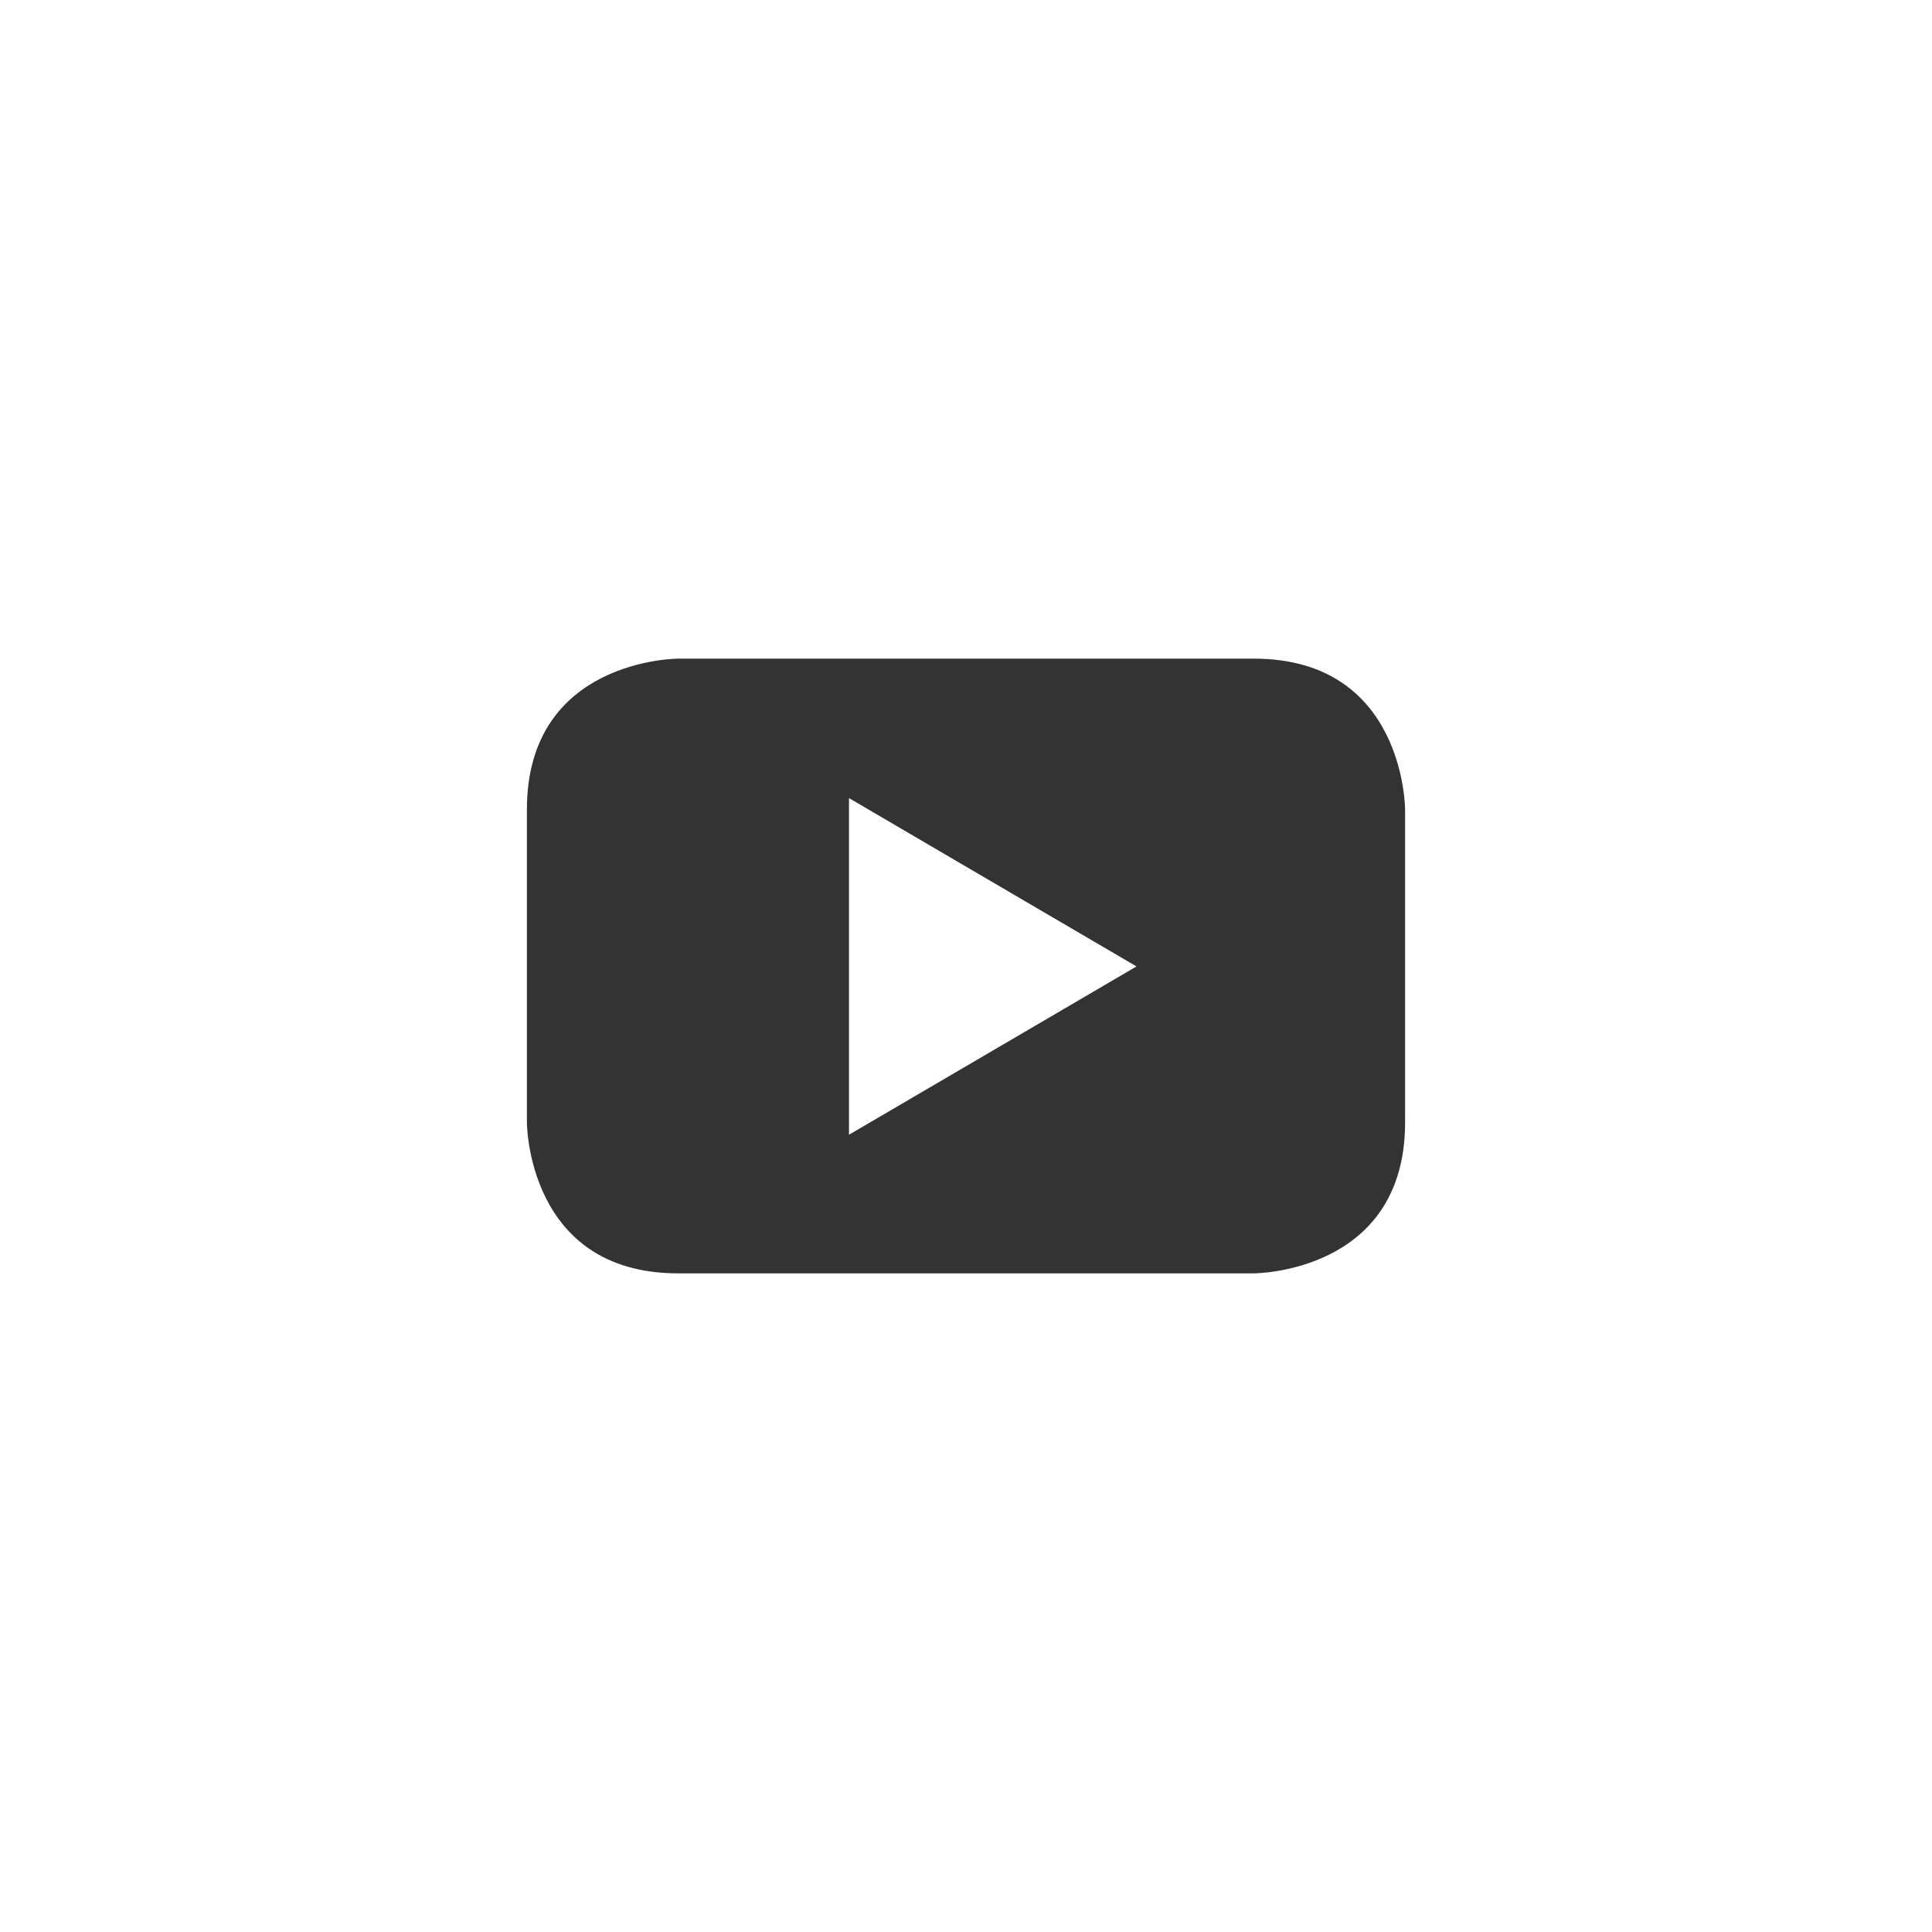 <svg xmlns="http://www.w3.org/2000/svg" width="44" height="44" viewBox="0 0 44 44">
    <g fill="none" fill-rule="nonzero">
        <path d="M0 0h44v44H0z"/>
        <path fill="#333" d="M32 25.564v-7.128S32 15 28.553 15H15.445S12 15 12 18.436v7.128S12 29 15.445 29h13.108S32 29 32 25.564m-6.117-3.554l-6.548 3.833v-7.667l6.548 3.834"/>
    </g>
</svg>
